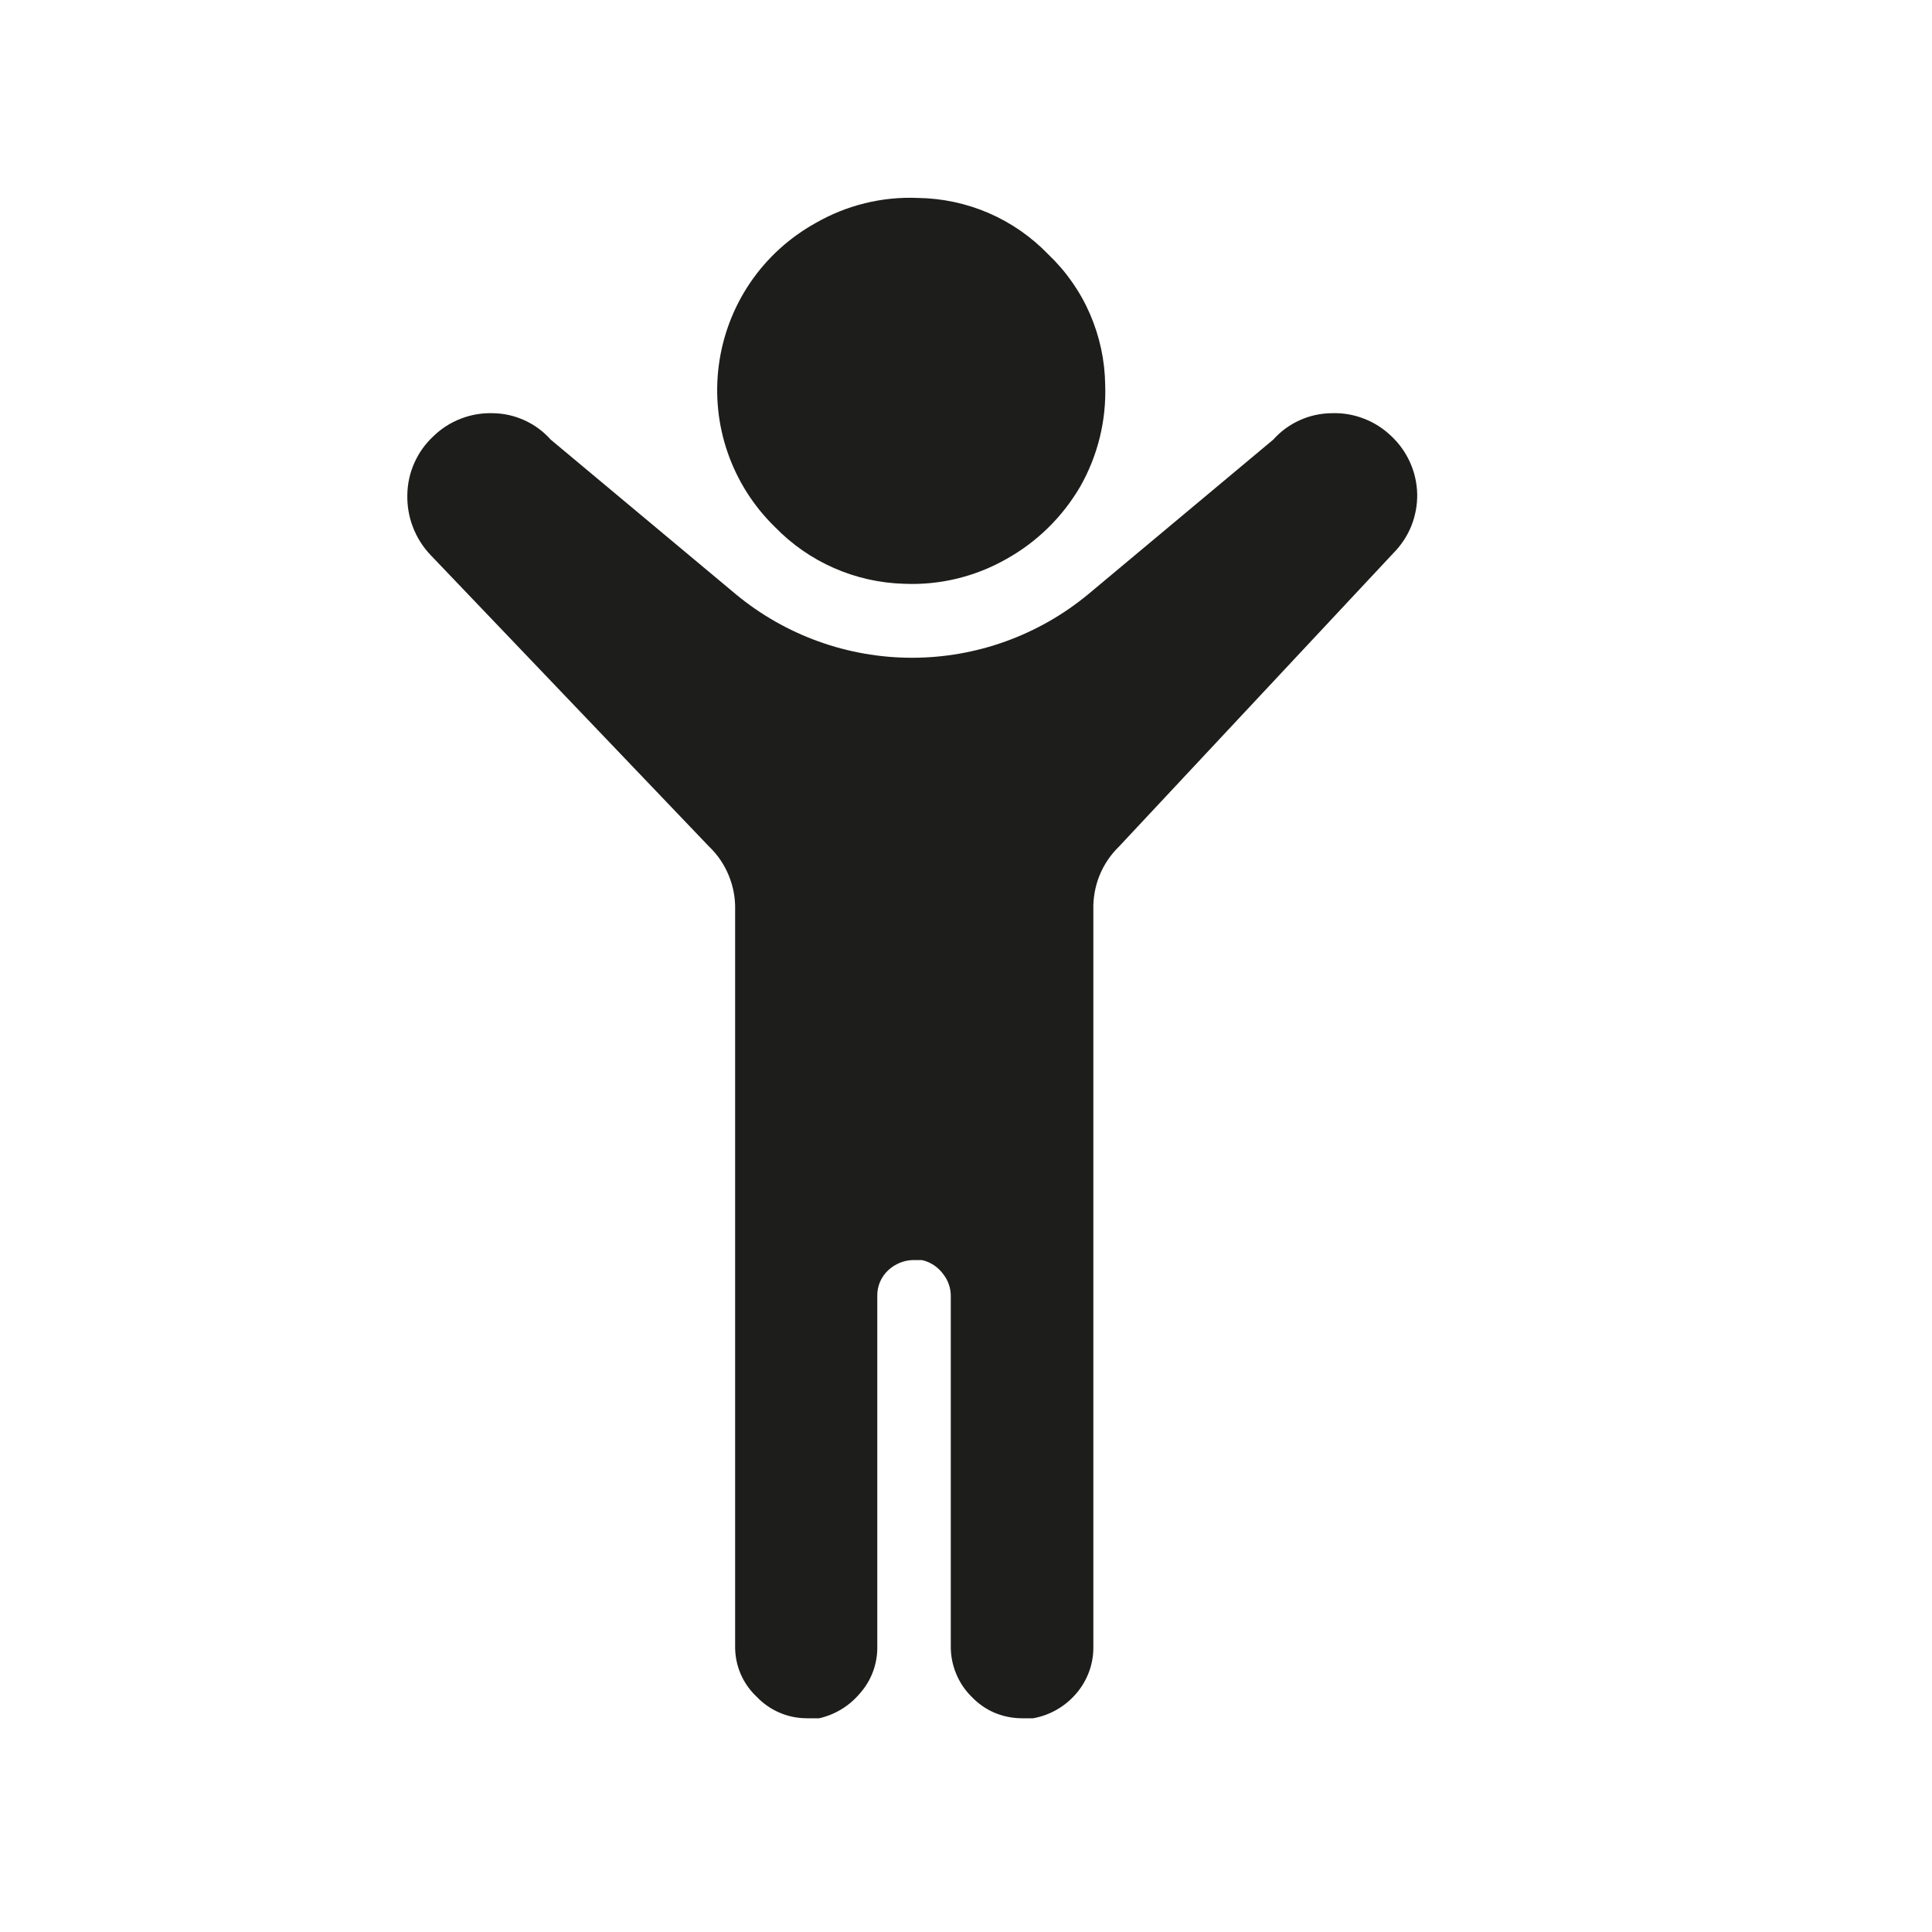 <svg width="24" height="24" viewBox="0 0 24 24" fill="none" xmlns="http://www.w3.org/2000/svg">
<path d="M17.286 5.42C17.384 5.513 17.463 5.624 17.518 5.748C17.573 5.871 17.602 6.004 17.605 6.139C17.607 6.274 17.582 6.408 17.532 6.534C17.481 6.659 17.406 6.773 17.311 6.869L13.9 10.517C13.795 10.619 13.713 10.741 13.658 10.877C13.604 11.012 13.578 11.158 13.582 11.304V20.451C13.586 20.666 13.51 20.874 13.37 21.037C13.233 21.198 13.044 21.307 12.835 21.345H12.689C12.573 21.344 12.458 21.32 12.351 21.275C12.245 21.229 12.149 21.161 12.069 21.077C11.986 20.995 11.921 20.898 11.877 20.79C11.833 20.683 11.81 20.568 11.811 20.451V16.102C11.812 16.001 11.778 15.904 11.715 15.825C11.651 15.738 11.558 15.677 11.453 15.653H11.367C11.306 15.651 11.245 15.661 11.188 15.683C11.131 15.705 11.079 15.737 11.034 15.779C10.99 15.82 10.955 15.87 10.931 15.926C10.908 15.982 10.896 16.042 10.898 16.102V20.451C10.902 20.667 10.825 20.876 10.681 21.037C10.551 21.192 10.374 21.3 10.176 21.345H10.025C9.908 21.345 9.792 21.322 9.685 21.276C9.577 21.23 9.48 21.162 9.399 21.077C9.314 20.997 9.246 20.9 9.2 20.793C9.154 20.685 9.131 20.569 9.132 20.451V11.304C9.136 11.157 9.109 11.012 9.053 10.876C8.998 10.741 8.915 10.618 8.809 10.517L5.348 6.894C5.253 6.794 5.179 6.677 5.13 6.549C5.08 6.421 5.057 6.284 5.06 6.147C5.062 6.01 5.091 5.876 5.147 5.751C5.202 5.626 5.283 5.513 5.383 5.42C5.48 5.325 5.595 5.251 5.722 5.202C5.849 5.152 5.984 5.129 6.12 5.133C6.256 5.134 6.391 5.164 6.515 5.221C6.639 5.277 6.75 5.359 6.841 5.461L9.142 7.383C9.757 7.892 10.531 8.171 11.329 8.171C12.128 8.171 12.901 7.892 13.517 7.383L15.817 5.461C15.909 5.358 16.021 5.276 16.146 5.22C16.271 5.163 16.407 5.134 16.544 5.133C16.681 5.128 16.817 5.151 16.944 5.201C17.072 5.25 17.188 5.325 17.286 5.42Z" fill="#1D1D1B"/>
<path d="M11.402 2.459C11.705 2.463 12.005 2.527 12.283 2.647C12.56 2.767 12.812 2.942 13.022 3.16C13.242 3.369 13.418 3.62 13.539 3.898C13.66 4.177 13.725 4.476 13.729 4.78C13.745 5.221 13.638 5.657 13.421 6.041C13.201 6.419 12.884 6.731 12.502 6.944C12.116 7.164 11.675 7.271 11.231 7.252C10.624 7.235 10.048 6.982 9.626 6.546C9.361 6.288 9.16 5.971 9.039 5.621C8.918 5.272 8.881 4.898 8.93 4.532C8.979 4.165 9.113 3.815 9.321 3.509C9.53 3.203 9.807 2.951 10.131 2.771C10.517 2.549 10.957 2.44 11.402 2.459Z" fill="#1D1D1B"/>
</svg>

